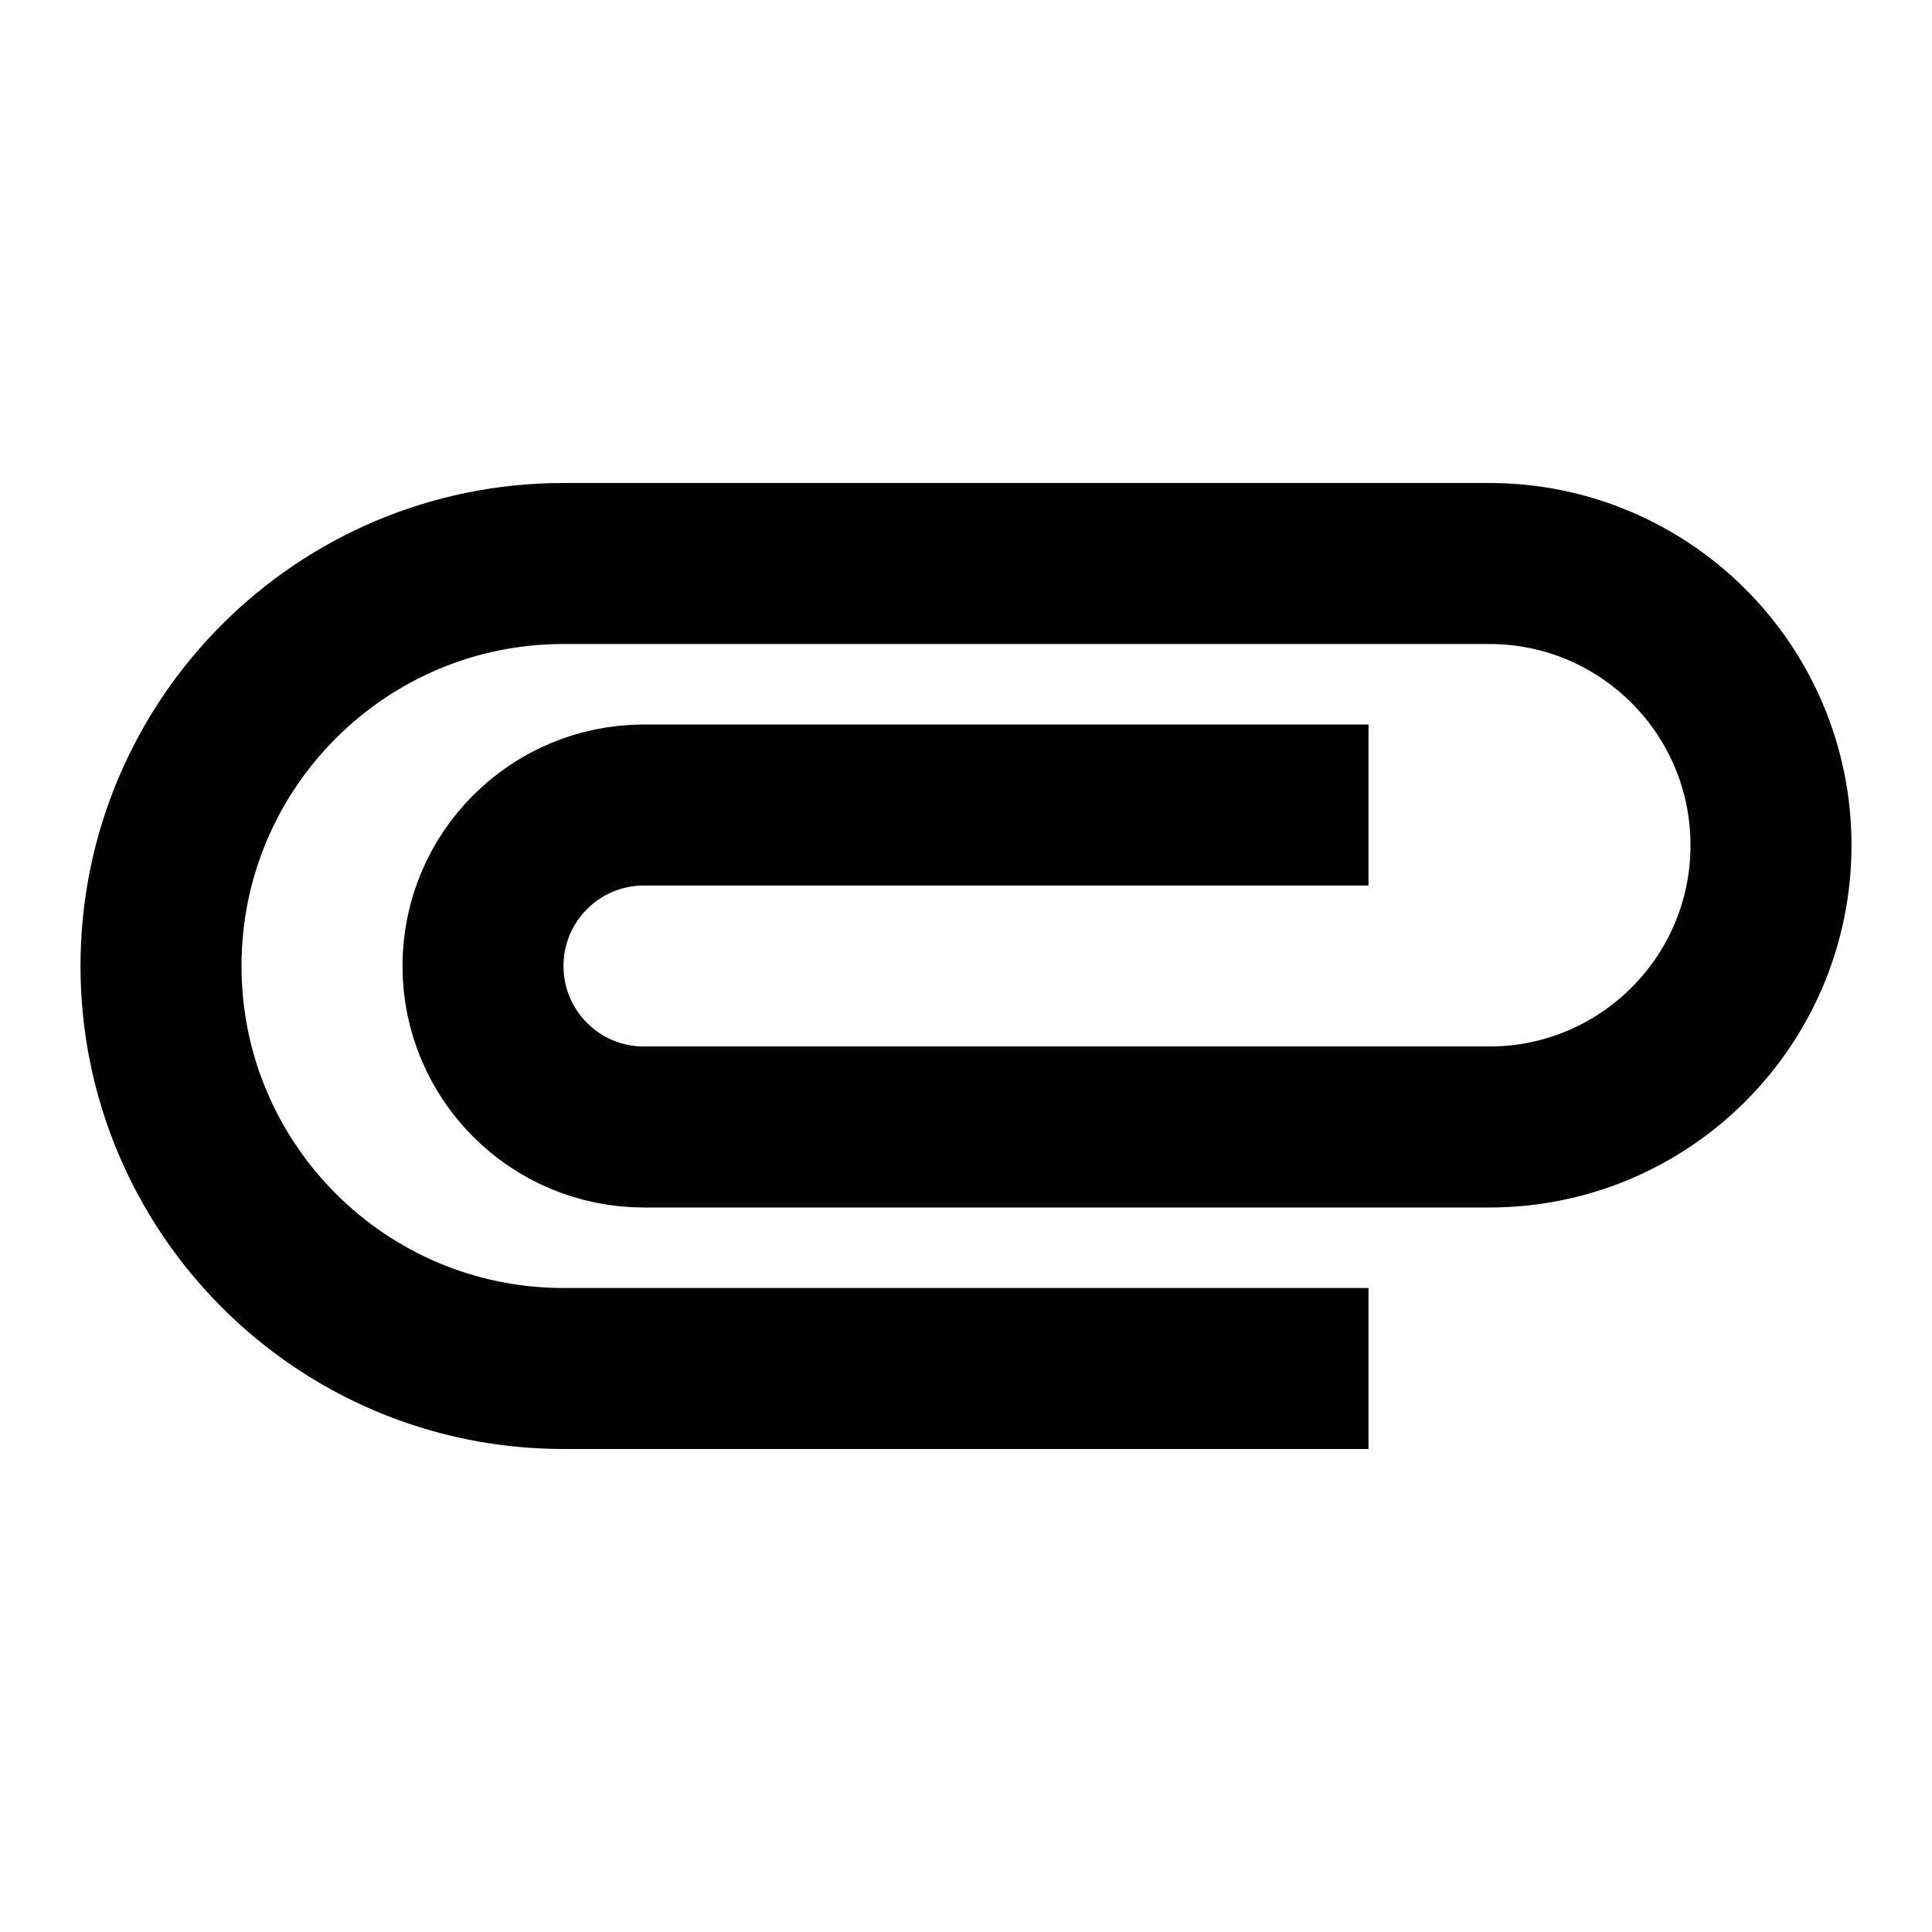 <svg width="24" height="24" viewBox="0 0 24 24" fill="none" xmlns="http://www.w3.org/2000/svg">
  <path d="M17 17H7c-2.761 0-5-2.239-5-5 0-2.761 2.239-5 5-5h11.5c1.933 0 3.5 1.567 3.5 3.5S20.433 14 18.5 14H8c-1.105 0-2-.895-2-2s.895-2 2-2h9" stroke="currentColor" stroke-width="2"/>
</svg>
